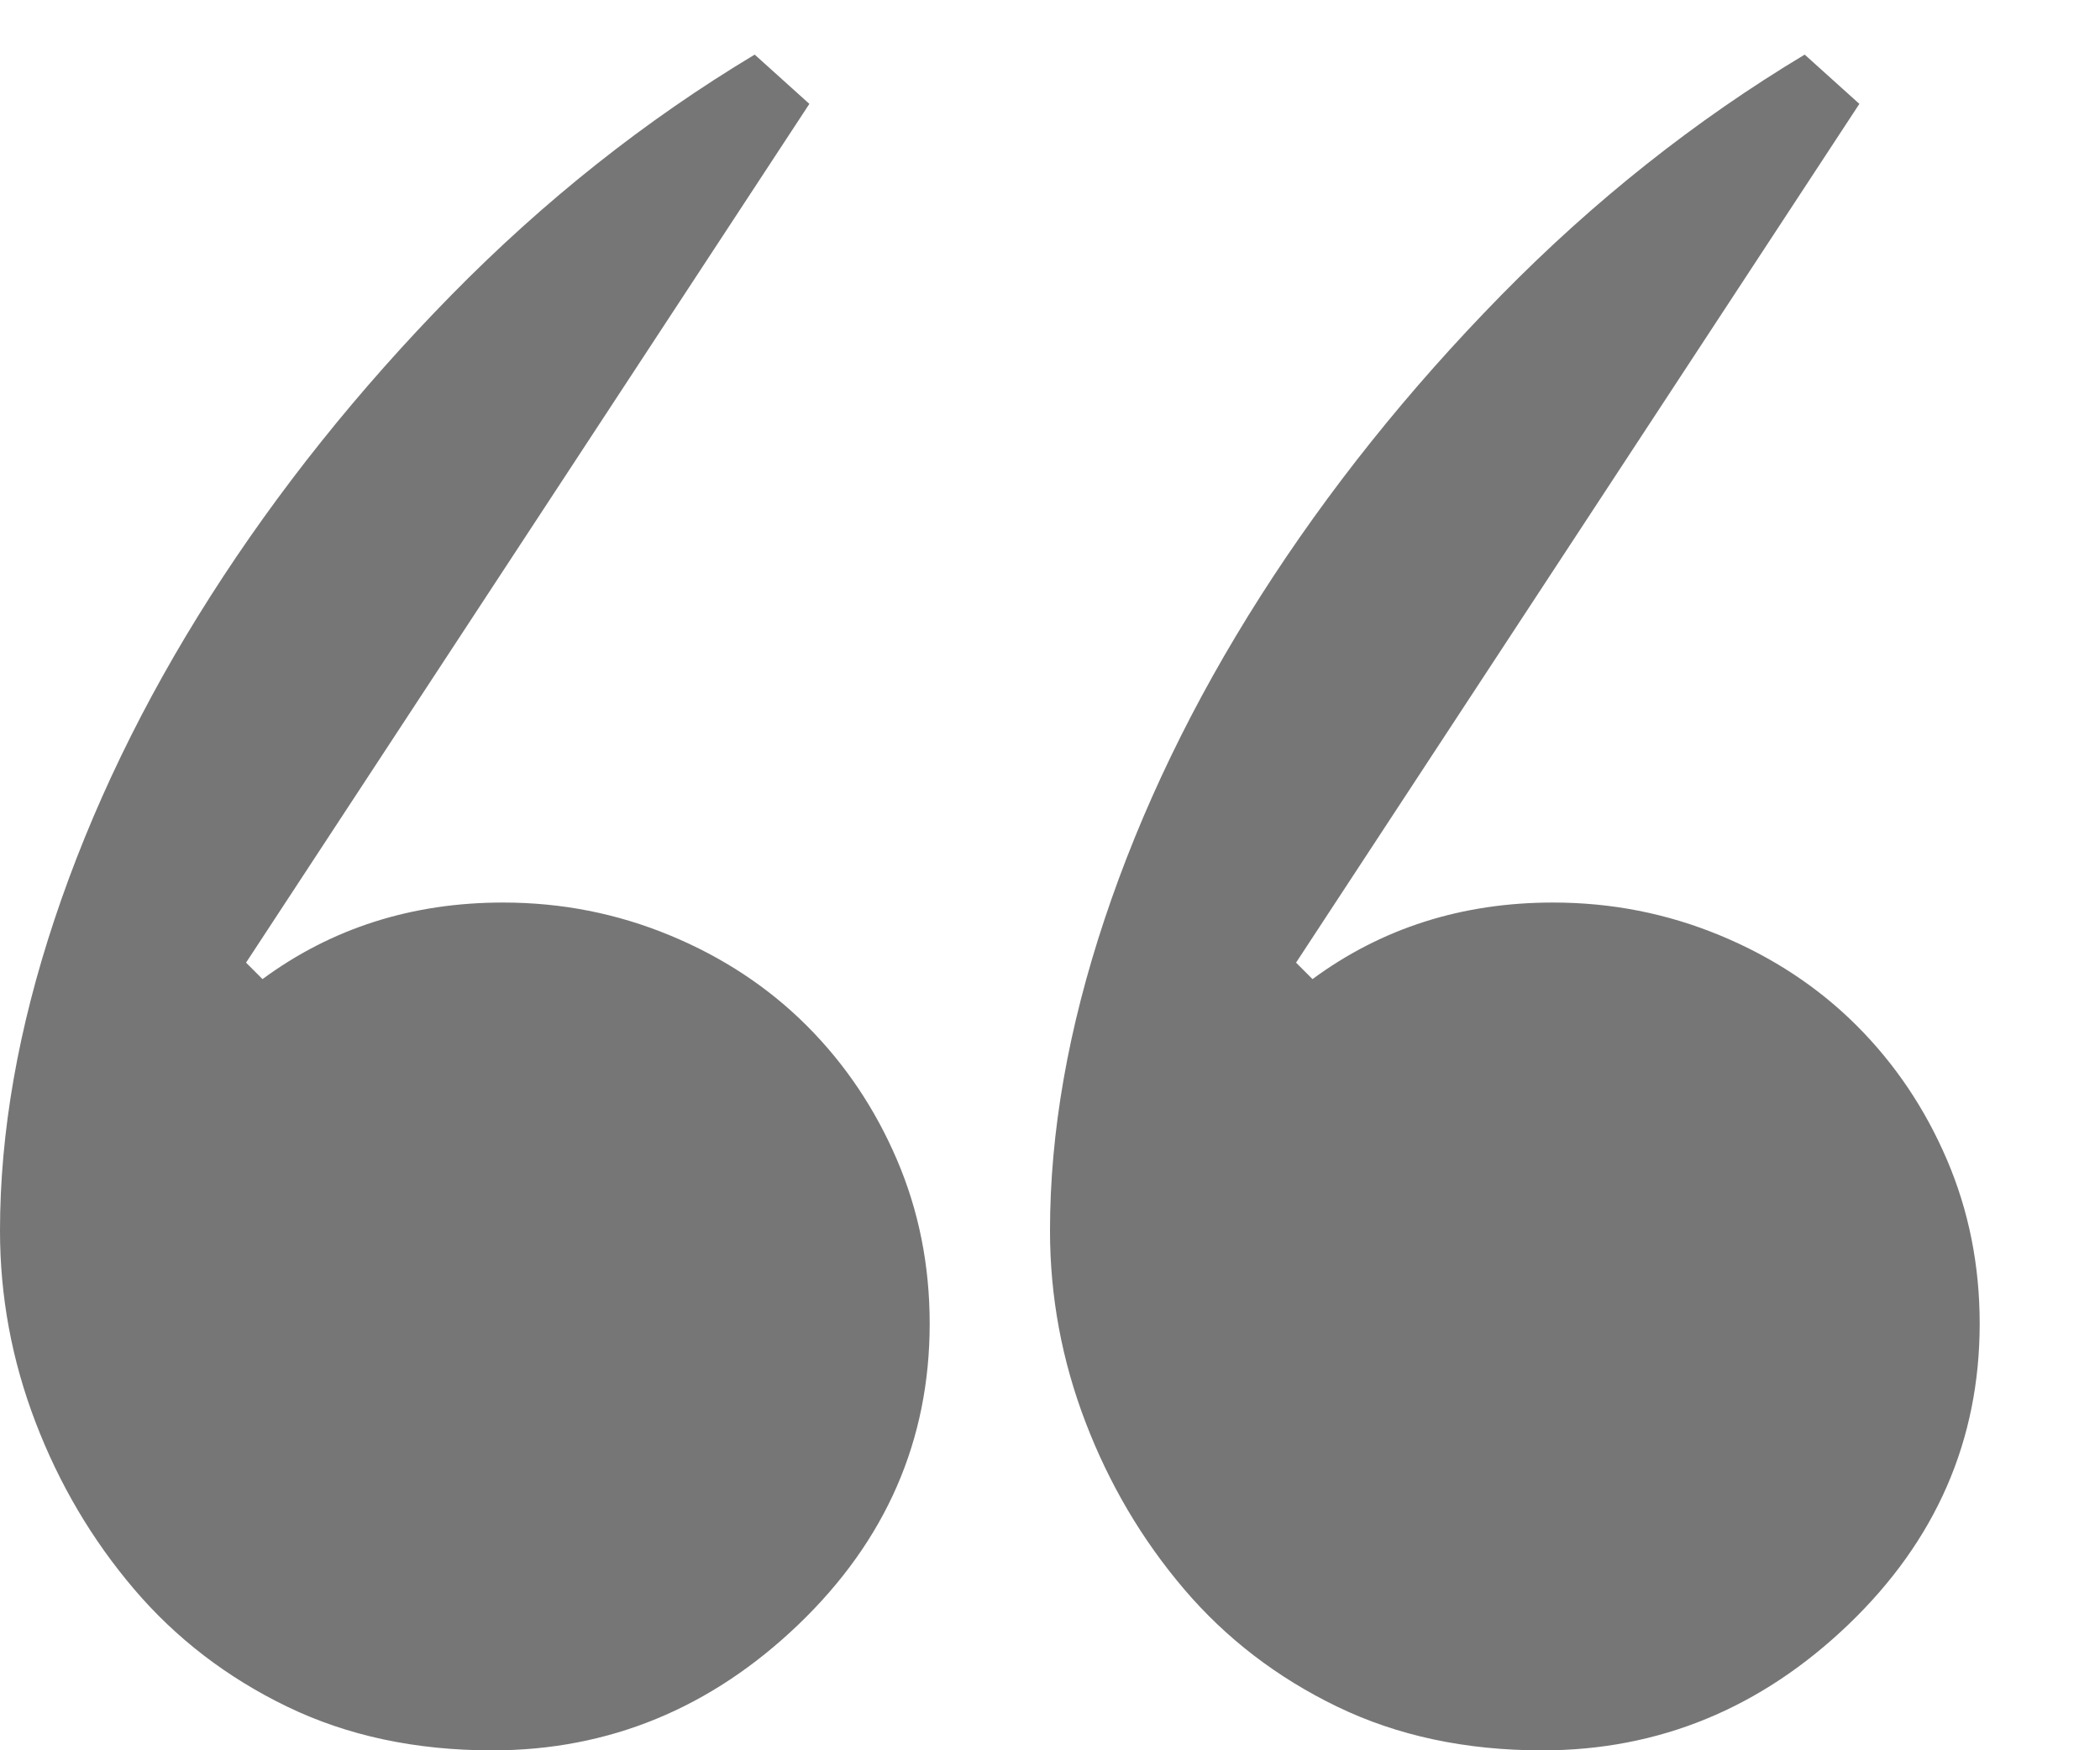 <svg xmlns="http://www.w3.org/2000/svg" width="24" height="20"><path fill="#767676" d="M7.656 10.688c.604.25 1.125.594 1.563 1.031.438.438.781.948 1.031 1.531.25.583.375 1.208.375 1.875 0 1.333-.5 2.479-1.5 3.438-1 .958-2.167 1.438-3.5 1.438-.875 0-1.656-.167-2.344-.5-.688-.333-1.271-.781-1.75-1.344-.479-.563-.854-1.198-1.125-1.906s-.406-1.437-.406-2.188c0-1.125.208-2.312.625-3.563.417-1.25 1.01-2.479 1.781-3.688.771-1.208 1.687-2.354 2.75-3.438 1.063-1.083 2.219-2 3.469-2.75l.625.563-6.438 9.813.188.188c.792-.583 1.708-.875 2.75-.875.667 0 1.302.125 1.906.375zm10.094-.375c.667 0 1.302.125 1.906.375.604.25 1.125.594 1.563 1.031.438.438.781.948 1.031 1.531.25.583.375 1.208.375 1.875 0 1.333-.5 2.479-1.5 3.438-1 .958-2.167 1.438-3.5 1.438-.875 0-1.656-.167-2.344-.5-.688-.333-1.271-.781-1.75-1.344-.479-.563-.854-1.198-1.125-1.906s-.406-1.437-.406-2.188c0-1.125.208-2.312.625-3.563.417-1.25 1.01-2.479 1.781-3.688.771-1.208 1.687-2.354 2.75-3.438 1.063-1.083 2.219-2 3.469-2.75l.625.563-6.438 9.813.188.188c.792-.583 1.708-.875 2.75-.875z"/></svg>